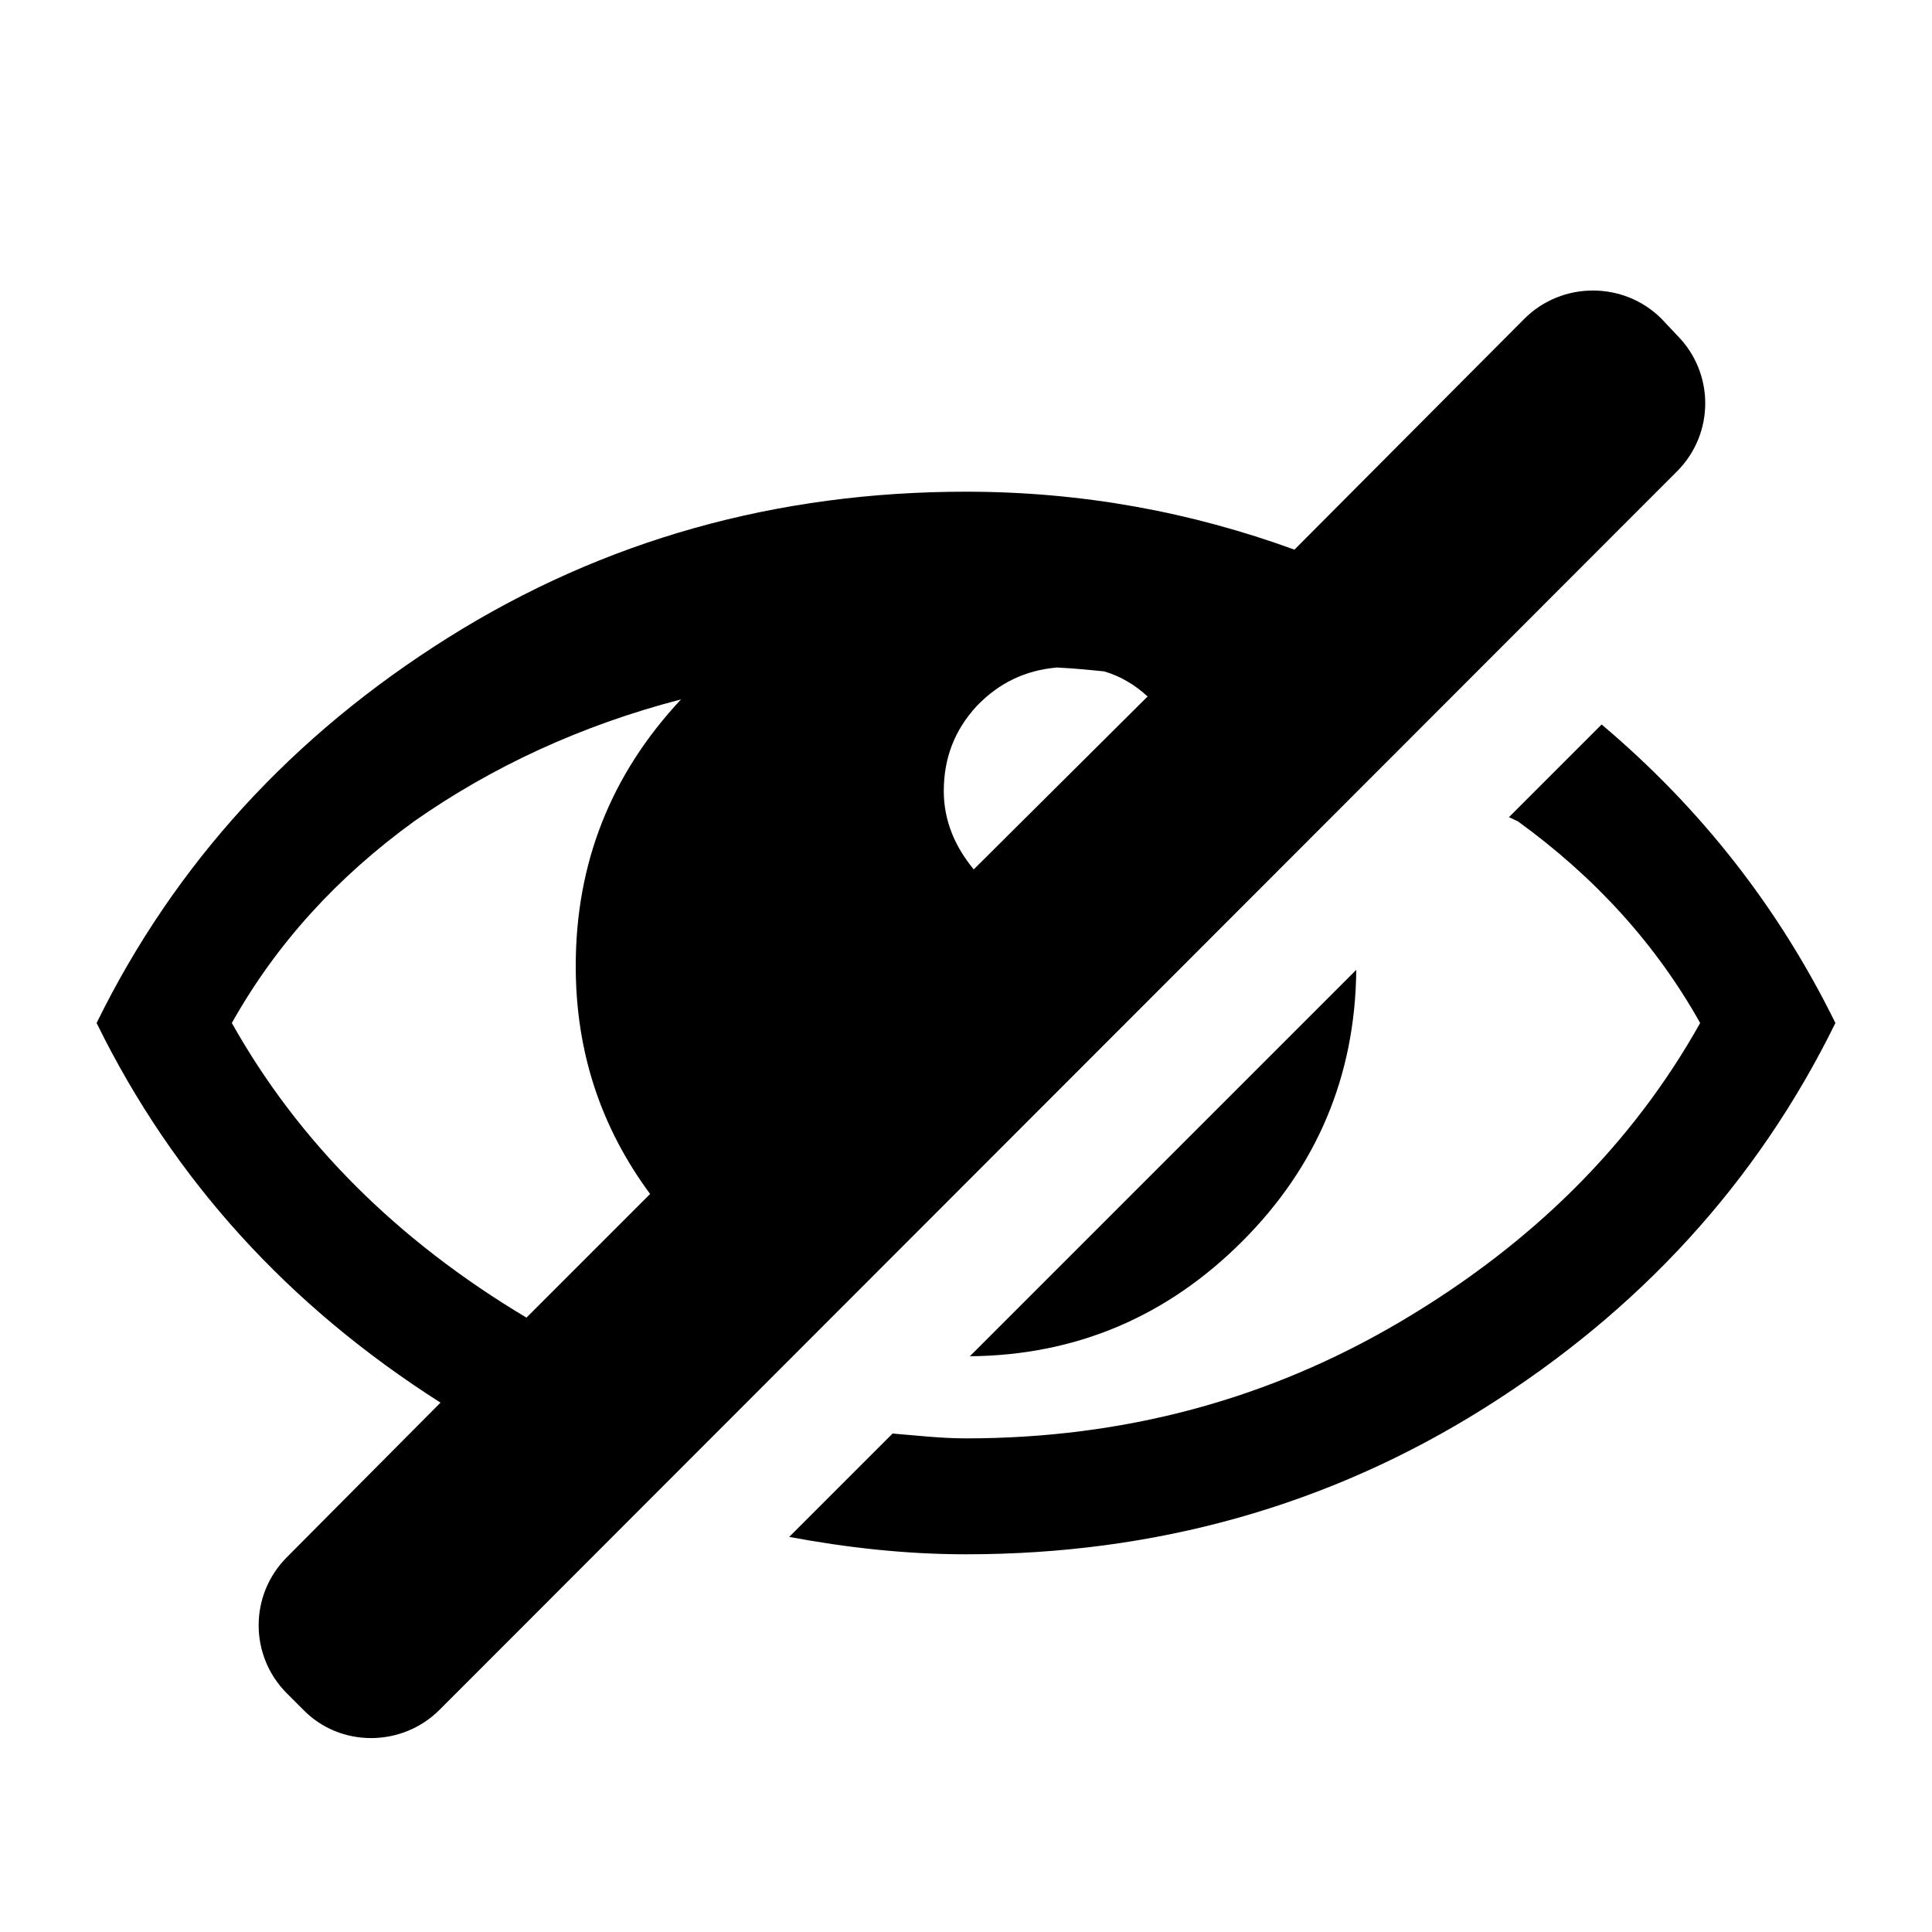 <svg xmlns="http://www.w3.org/2000/svg" viewBox="0 0 20 20"><g><path d="M17.2 3.3l.16.17c.39.39.39 1.02 0 1.41L4.55 17.7c-.39.39-1.03.39-1.41 0l-.17-.17c-.39-.39-.39-1.02 0-1.41l1.59-1.6c-1.57-1-2.76-2.3-3.56-3.93.81-1.65 2.03-2.98 3.64-3.99S8.04 5.09 10 5.09c1.2 0 2.33.21 3.4.6l2.38-2.39c.39-.39 1.03-.39 1.42 0zm-7.09 4.01c-.23.25-.34.54-.34.88 0 .31.12.58.31.81l1.8-1.79c-.13-.12-.28-.21-.45-.26-.11-.01-.28-.03-.49-.04-.33.03-.6.16-.83.4zM2.4 10.59c.69 1.23 1.71 2.25 3.05 3.05l1.28-1.28c-.51-.69-.77-1.47-.77-2.36 0-1.06.36-1.98 1.09-2.76-1.04.27-1.96.7-2.76 1.26-.8.58-1.43 1.27-1.89 2.09zm13.22-2.13l.96-.96c1.02.86 1.83 1.89 2.42 3.09-.81 1.65-2.03 2.98-3.64 3.99s-3.4 1.51-5.36 1.51c-.63 0-1.24-.07-1.83-.18l1.07-1.07c.25.02.5.05.76.05 1.63 0 3.13-.4 4.5-1.21s2.4-1.84 3.1-3.09c-.46-.82-1.09-1.51-1.89-2.09-.03-.01-.06-.03-.09-.04zm-5.58 5.58l4-4c-.01 1.1-.41 2.04-1.18 2.81-.78.78-1.72 1.18-2.82 1.19z"/></g></svg>